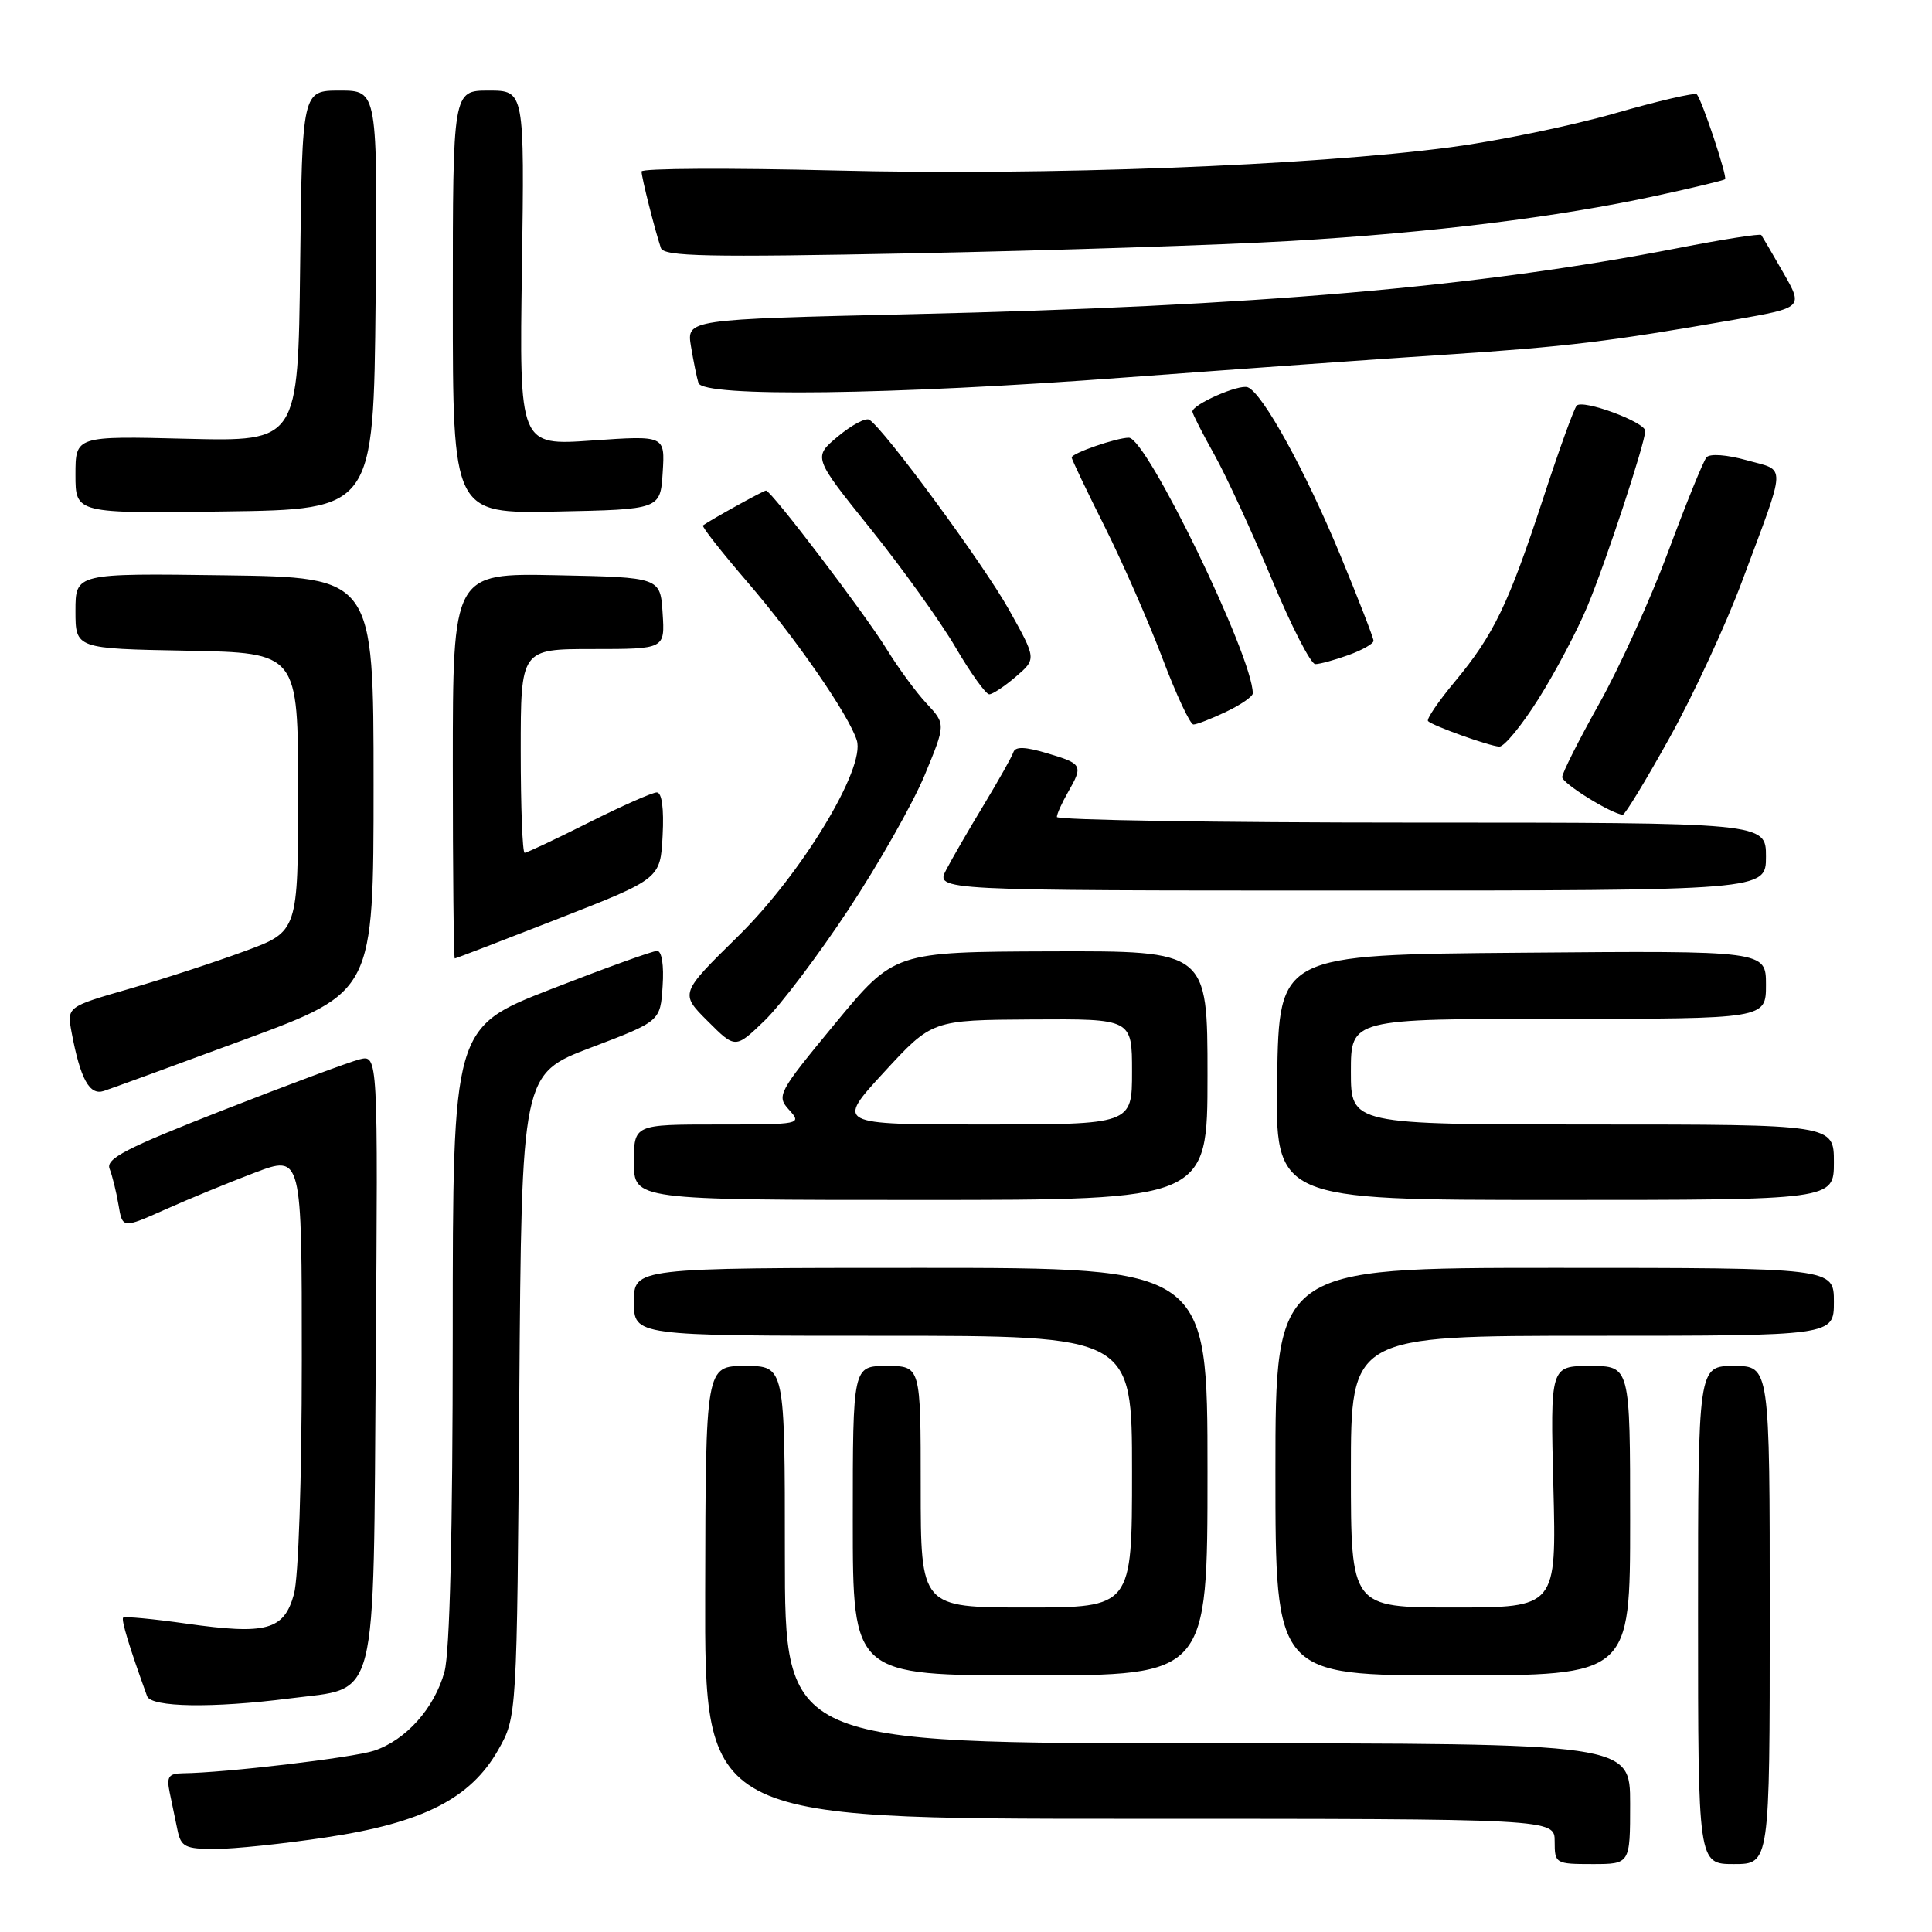 <?xml version="1.0" encoding="UTF-8" standalone="no"?>
<!DOCTYPE svg PUBLIC "-//W3C//DTD SVG 1.1//EN" "http://www.w3.org/Graphics/SVG/1.1/DTD/svg11.dtd" >
<svg xmlns="http://www.w3.org/2000/svg" xmlns:xlink="http://www.w3.org/1999/xlink" version="1.1" viewBox="0 0 256 256">
 <g >
 <path fill="currentColor"
d=" M 216.00 239.00 C 216.00 231.00 216.00 231.00 160.00 231.00 C 104.00 231.00 104.00 231.00 104.00 206.00 C 104.00 181.00 104.00 181.00 98.75 181.00 C 93.50 181.00 93.50 181.00 93.44 211.00 C 93.37 241.00 93.37 241.00 149.69 241.00 C 206.00 241.00 206.00 241.00 206.00 244.00 C 206.00 246.93 206.11 247.00 211.00 247.00 C 216.00 247.00 216.00 247.00 216.00 239.00 Z  M 234.50 214.00 C 234.50 181.00 234.50 181.00 229.75 181.00 C 225.00 181.00 225.00 181.00 225.00 214.00 C 225.00 247.00 225.00 247.00 229.75 247.00 C 234.50 247.00 234.50 247.00 234.50 214.00 Z  M 43.24 243.46 C 56.01 241.55 62.35 238.32 66.00 231.90 C 68.50 227.50 68.50 227.50 68.81 184.90 C 69.12 142.30 69.12 142.30 78.31 138.81 C 87.50 135.32 87.50 135.32 87.80 130.66 C 87.99 127.90 87.69 126.00 87.07 126.00 C 86.49 126.00 80.17 128.28 73.01 131.07 C 60.00 136.14 60.00 136.14 59.99 176.82 C 59.99 202.99 59.60 218.93 58.90 221.50 C 57.59 226.32 53.79 230.58 49.56 231.98 C 46.74 232.91 29.82 234.91 24.23 234.97 C 22.34 235.00 22.05 235.42 22.48 237.50 C 22.77 238.88 23.23 241.12 23.52 242.50 C 23.98 244.72 24.54 245.00 28.53 245.00 C 30.99 245.00 37.62 244.31 43.24 243.46 Z  M 38.39 225.05 C 50.25 223.52 49.45 226.70 49.79 179.85 C 50.09 139.76 50.09 139.76 47.64 140.37 C 46.30 140.71 38.15 143.74 29.54 147.11 C 16.71 152.13 13.99 153.53 14.52 154.87 C 14.88 155.77 15.41 157.92 15.70 159.64 C 16.23 162.79 16.23 162.79 21.86 160.28 C 24.96 158.89 30.31 156.69 33.75 155.39 C 40.00 153.02 40.00 153.02 39.99 180.26 C 39.99 196.02 39.55 209.08 38.95 211.24 C 37.63 216.01 35.33 216.64 24.71 215.14 C 20.29 214.51 16.51 214.16 16.32 214.34 C 16.04 214.63 17.13 218.25 19.49 224.75 C 20.02 226.23 28.20 226.36 38.39 225.05 Z  M 160.00 195.00 C 160.00 168.00 160.00 168.00 122.00 168.00 C 84.00 168.00 84.00 168.00 84.00 172.50 C 84.00 177.00 84.00 177.00 117.00 177.00 C 150.00 177.00 150.00 177.00 150.00 195.00 C 150.00 213.00 150.00 213.00 136.00 213.00 C 122.00 213.00 122.00 213.00 122.00 197.00 C 122.00 181.00 122.00 181.00 117.50 181.00 C 113.00 181.00 113.00 181.00 113.00 201.50 C 113.00 222.00 113.00 222.00 136.50 222.00 C 160.00 222.00 160.00 222.00 160.00 195.00 Z  M 216.00 201.50 C 216.00 181.00 216.00 181.00 210.71 181.00 C 205.42 181.00 205.42 181.00 205.83 197.00 C 206.24 213.00 206.24 213.00 192.62 213.00 C 179.00 213.00 179.00 213.00 179.00 195.00 C 179.00 177.00 179.00 177.00 211.00 177.00 C 243.00 177.00 243.00 177.00 243.00 172.50 C 243.00 168.00 243.00 168.00 206.00 168.00 C 169.00 168.00 169.00 168.00 169.00 195.00 C 169.00 222.00 169.00 222.00 192.50 222.00 C 216.00 222.00 216.00 222.00 216.00 201.50 Z  M 160.00 142.50 C 160.00 126.00 160.00 126.00 139.25 126.06 C 118.50 126.13 118.50 126.13 110.65 135.63 C 103.07 144.81 102.87 145.20 104.56 147.06 C 106.28 148.97 106.12 149.00 95.15 149.00 C 84.00 149.00 84.00 149.00 84.00 154.00 C 84.00 159.00 84.00 159.00 122.00 159.00 C 160.00 159.00 160.00 159.00 160.00 142.50 Z  M 243.00 154.00 C 243.00 149.00 243.00 149.00 211.00 149.00 C 179.00 149.00 179.00 149.00 179.00 142.00 C 179.00 135.00 179.00 135.00 206.50 135.00 C 234.00 135.00 234.00 135.00 234.00 130.49 C 234.00 125.97 234.00 125.97 201.75 126.24 C 169.50 126.50 169.50 126.50 169.23 142.75 C 168.95 159.00 168.95 159.00 205.98 159.00 C 243.00 159.00 243.00 159.00 243.00 154.00 Z  M 32.50 137.71 C 49.50 131.42 49.50 131.42 49.50 103.96 C 49.50 76.50 49.50 76.50 29.75 76.23 C 10.00 75.96 10.00 75.96 10.00 80.95 C 10.00 85.95 10.00 85.95 24.75 86.22 C 39.50 86.50 39.50 86.50 39.50 104.96 C 39.50 123.43 39.50 123.43 32.44 126.03 C 28.55 127.47 21.65 129.72 17.11 131.03 C 8.86 133.41 8.86 133.41 9.49 136.81 C 10.65 142.98 11.86 145.18 13.75 144.56 C 14.71 144.25 23.15 141.16 32.50 137.71 Z  M 112.44 120.50 C 116.44 114.45 120.97 106.45 122.52 102.72 C 125.32 95.95 125.32 95.95 122.78 93.22 C 121.38 91.73 119.00 88.47 117.48 86.00 C 114.61 81.33 102.19 65.00 101.50 65.00 C 101.17 65.00 94.21 68.85 93.15 69.62 C 92.95 69.76 95.61 73.14 99.05 77.14 C 105.46 84.59 112.46 94.71 113.53 98.10 C 114.70 101.79 106.21 115.80 97.80 124.06 C 90.09 131.63 90.09 131.63 93.77 135.30 C 97.44 138.97 97.44 138.97 101.31 135.24 C 103.44 133.18 108.45 126.55 112.44 120.50 Z  M 74.01 121.72 C 87.50 116.44 87.50 116.44 87.80 110.72 C 87.99 107.13 87.70 105.00 87.03 105.00 C 86.44 105.00 82.38 106.80 78.00 109.00 C 73.62 111.20 69.81 113.00 69.52 113.00 C 69.23 113.00 69.00 106.92 69.00 99.50 C 69.00 86.00 69.00 86.00 78.55 86.00 C 88.11 86.00 88.11 86.00 87.80 81.25 C 87.50 76.50 87.50 76.50 73.75 76.22 C 60.00 75.94 60.00 75.94 60.00 101.47 C 60.00 115.51 60.12 127.00 60.26 127.00 C 60.40 127.00 66.59 124.62 74.01 121.72 Z  M 234.00 113.50 C 234.00 109.00 234.00 109.00 187.00 109.00 C 161.15 109.00 140.02 108.66 140.04 108.25 C 140.05 107.84 140.71 106.38 141.50 105.00 C 143.55 101.42 143.44 101.21 138.82 99.83 C 135.85 98.94 134.54 98.89 134.28 99.67 C 134.08 100.27 132.32 103.40 130.37 106.63 C 128.41 109.86 126.17 113.74 125.38 115.25 C 123.95 118.00 123.95 118.00 178.97 118.00 C 234.00 118.00 234.00 118.00 234.00 113.50 Z  M 221.23 97.75 C 224.37 92.11 228.69 82.78 230.84 77.00 C 236.80 61.01 236.74 62.47 231.47 60.99 C 228.81 60.25 226.57 60.08 226.12 60.60 C 225.70 61.10 223.43 66.67 221.08 73.00 C 218.73 79.33 214.60 88.43 211.90 93.24 C 209.21 98.05 207.00 102.43 207.00 102.97 C 207.00 103.80 213.46 107.82 215.02 107.96 C 215.31 107.98 218.10 103.39 221.23 97.75 Z  M 203.84 92.63 C 206.05 89.13 208.97 83.62 210.32 80.38 C 212.75 74.59 218.00 58.66 218.00 57.10 C 218.00 55.93 209.71 52.87 208.92 53.75 C 208.55 54.16 206.56 59.67 204.49 66.00 C 199.88 80.06 197.93 84.12 192.78 90.31 C 190.58 92.95 188.98 95.31 189.22 95.55 C 189.85 96.18 197.30 98.85 198.66 98.93 C 199.30 98.97 201.63 96.14 203.84 92.63 Z  M 162.47 94.31 C 164.41 93.39 166.00 92.29 166.00 91.87 C 166.00 87.01 151.94 58.00 149.58 58.00 C 147.95 58.00 142.00 60.06 142.00 60.62 C 142.00 60.85 143.96 64.97 146.37 69.77 C 148.77 74.57 152.22 82.44 154.04 87.25 C 155.86 92.06 157.70 96.00 158.14 96.00 C 158.57 96.00 160.52 95.24 162.47 94.31 Z  M 134.62 89.65 C 137.34 87.31 137.34 87.31 133.69 80.78 C 130.30 74.72 117.15 56.83 115.19 55.62 C 114.71 55.32 112.84 56.32 111.03 57.83 C 107.73 60.59 107.73 60.59 115.33 70.04 C 119.51 75.24 124.58 82.31 126.60 85.75 C 128.61 89.19 130.63 92.00 131.08 92.00 C 131.52 92.00 133.12 90.94 134.62 89.65 Z  M 178.68 86.80 C 180.51 86.14 182.00 85.29 182.00 84.91 C 182.00 84.53 180.02 79.43 177.60 73.57 C 172.98 62.40 167.31 52.09 165.34 51.32 C 164.20 50.86 158.00 53.59 158.00 54.54 C 158.00 54.81 159.31 57.39 160.92 60.27 C 162.52 63.14 165.94 70.56 168.52 76.75 C 171.09 82.94 173.69 88.00 174.28 88.00 C 174.87 88.00 176.85 87.46 178.68 86.80 Z  M 49.77 39.75 C 50.03 12.00 50.03 12.00 45.03 12.00 C 40.04 12.00 40.04 12.00 39.77 35.25 C 39.50 58.50 39.50 58.50 24.75 58.14 C 10.00 57.77 10.00 57.77 10.00 62.91 C 10.00 68.04 10.00 68.04 29.75 67.77 C 49.50 67.50 49.50 67.50 49.77 39.75 Z  M 87.81 62.60 C 88.12 57.70 88.12 57.70 78.47 58.37 C 68.81 59.05 68.81 59.05 69.16 35.53 C 69.50 12.00 69.50 12.00 64.75 12.00 C 60.00 12.00 60.00 12.00 60.00 40.03 C 60.00 68.06 60.00 68.06 73.75 67.78 C 87.50 67.50 87.50 67.50 87.81 62.60 Z  M 149.08 50.02 C 163.61 48.94 182.70 47.57 191.50 47.00 C 207.70 45.93 213.08 45.28 229.73 42.38 C 238.95 40.77 238.95 40.77 236.30 36.14 C 234.84 33.59 233.52 31.34 233.38 31.14 C 233.23 30.94 228.24 31.72 222.30 32.88 C 195.81 38.04 166.44 40.57 120.73 41.63 C 90.97 42.32 90.97 42.32 91.56 45.91 C 91.89 47.88 92.33 50.06 92.55 50.75 C 93.14 52.66 118.13 52.34 149.08 50.02 Z  M 171.00 31.93 C 189.74 30.83 206.41 28.77 219.41 25.95 C 224.31 24.89 228.43 23.90 228.58 23.75 C 228.91 23.42 225.49 13.15 224.83 12.50 C 224.58 12.24 219.67 13.38 213.93 15.03 C 208.20 16.67 198.42 18.69 192.21 19.51 C 173.62 21.96 138.58 23.29 110.75 22.59 C 96.59 22.24 85.00 22.30 85.01 22.72 C 85.01 23.53 86.77 30.48 87.57 32.86 C 87.95 33.99 93.67 34.11 121.26 33.56 C 139.54 33.19 161.93 32.46 171.00 31.93 Z  M 117.13 142.08 C 123.50 135.16 123.50 135.16 136.75 135.08 C 150.00 135.00 150.00 135.00 150.00 142.00 C 150.00 149.00 150.00 149.00 130.38 149.00 C 110.76 149.00 110.76 149.00 117.13 142.08 Z "/>
</g>
</svg>